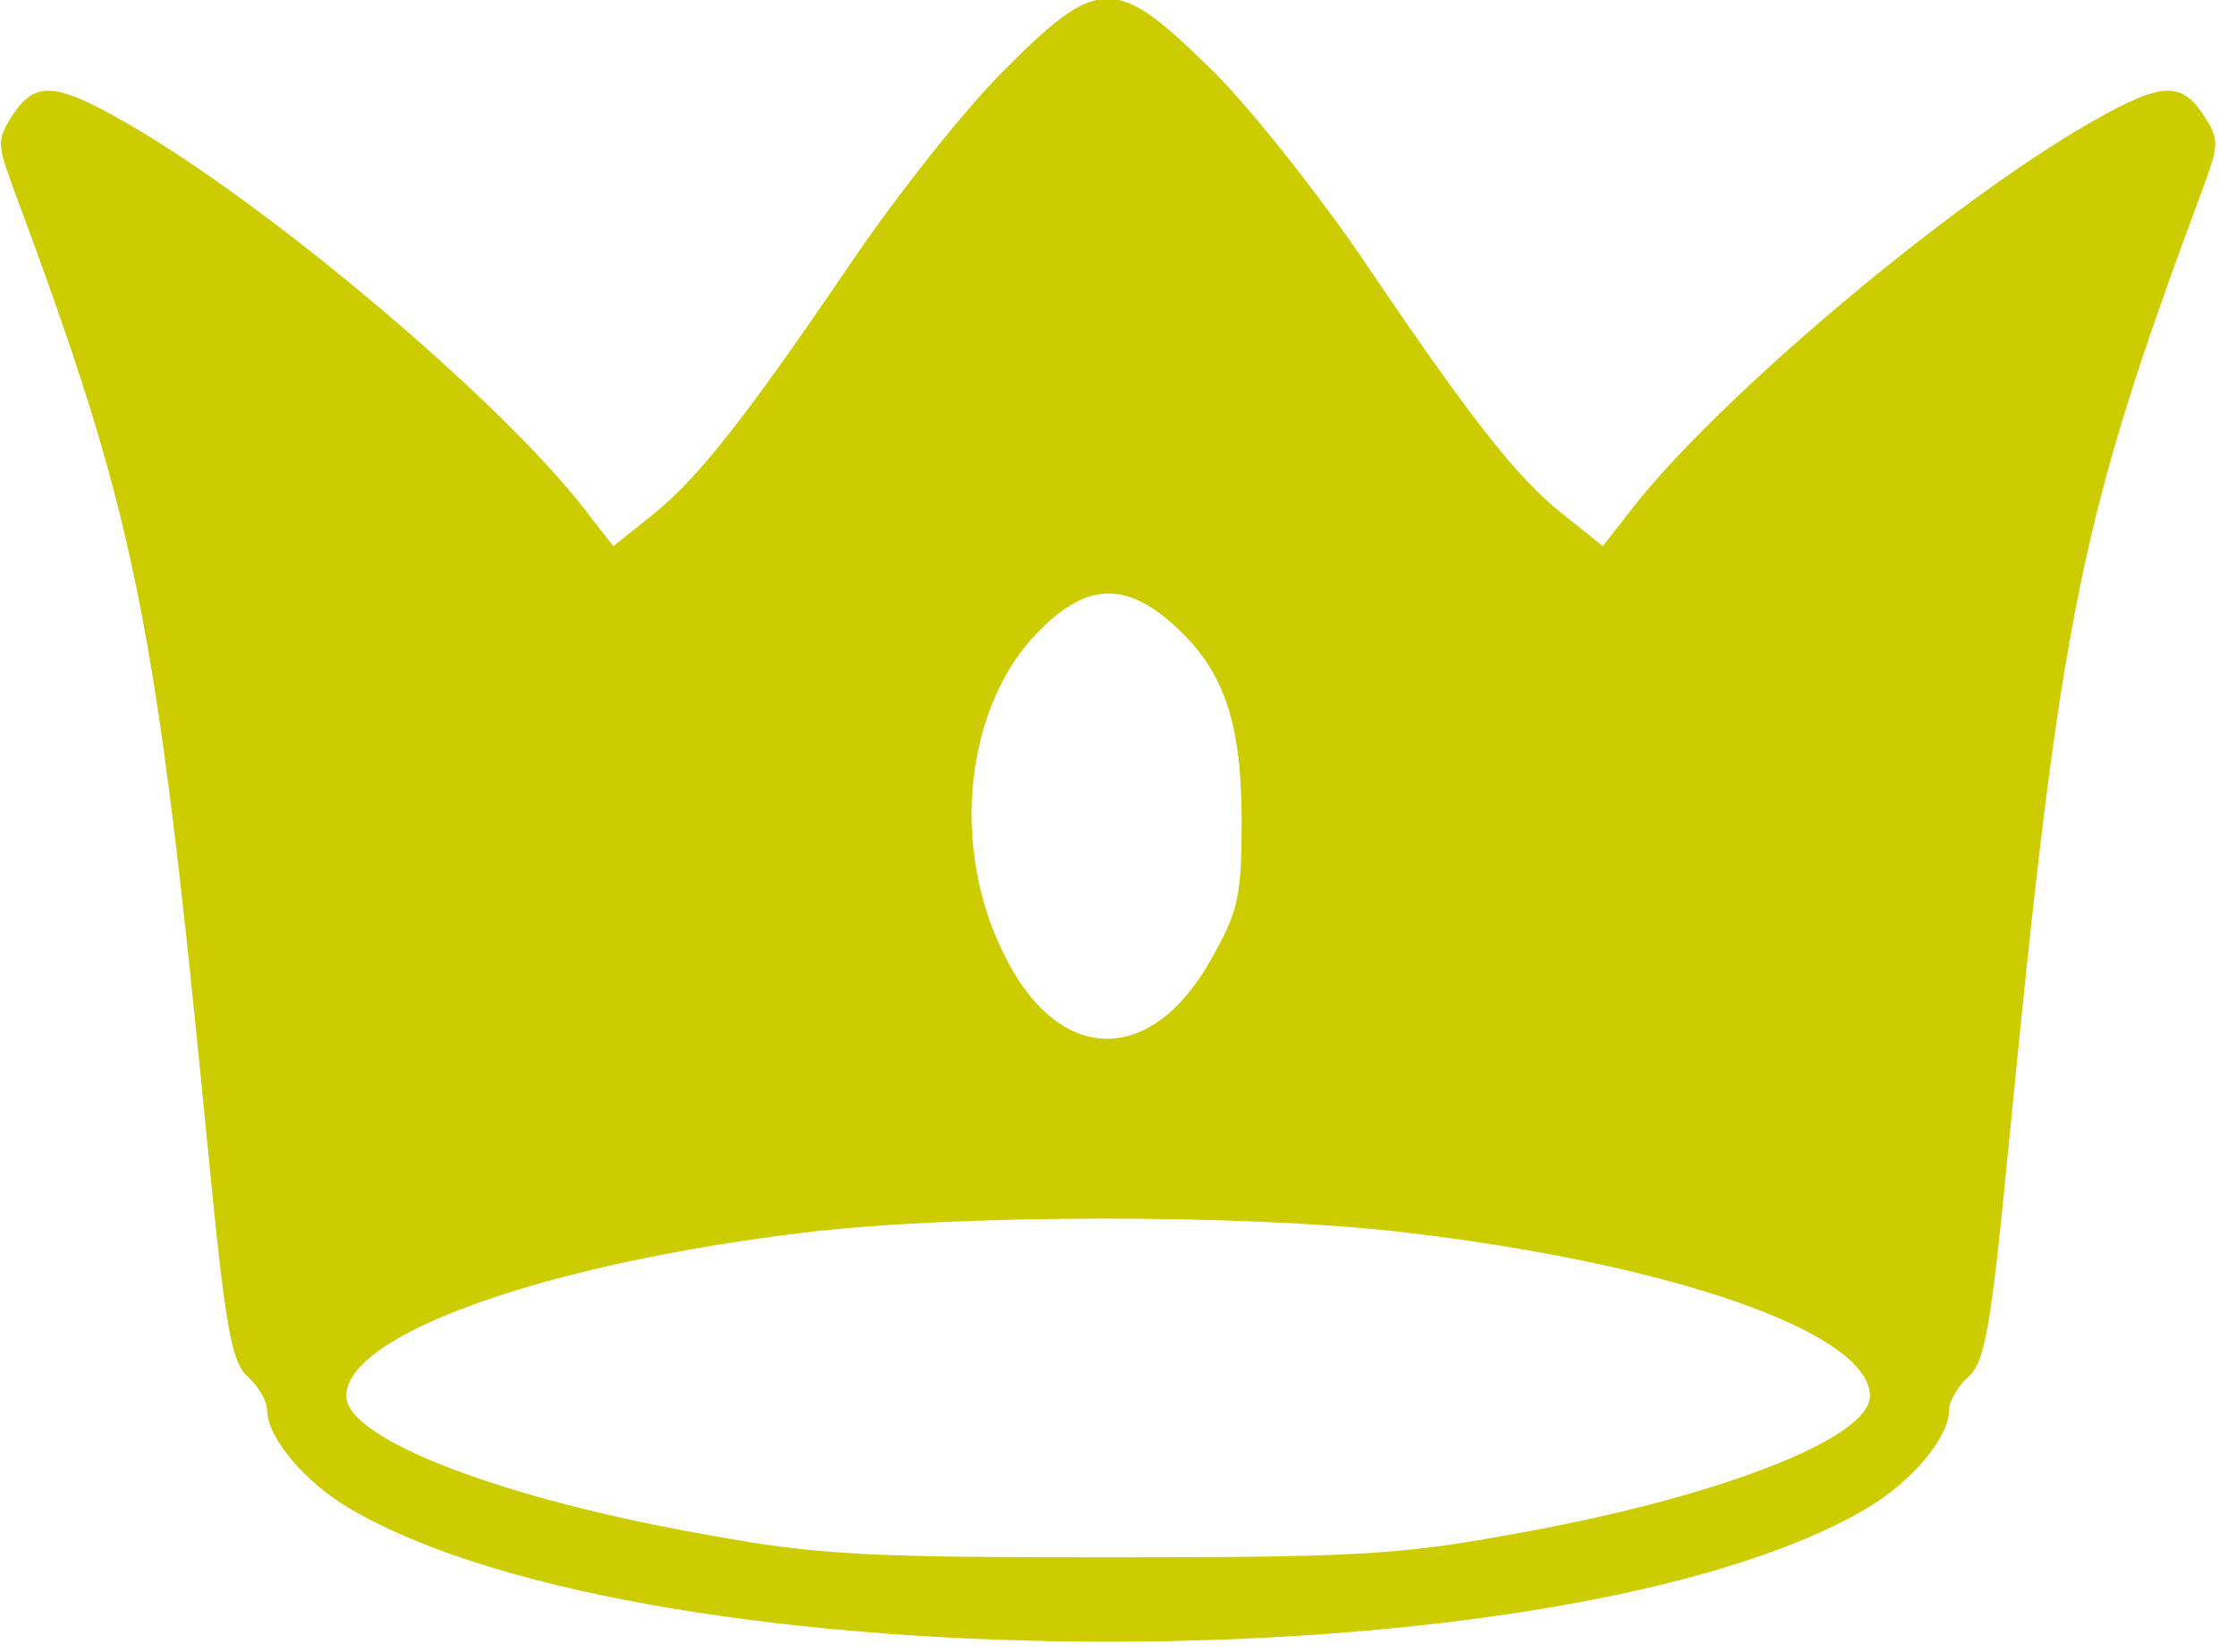<?xml version="1.0" standalone="no"?>
<!DOCTYPE svg PUBLIC "-//W3C//DTD SVG 20010904//EN"
 "http://www.w3.org/TR/2001/REC-SVG-20010904/DTD/svg10.dtd">
<svg version="1.0" xmlns="http://www.w3.org/2000/svg"
 width="226pt" height="167pt" viewBox="0 0 226 167"
 preserveAspectRatio="xMidYMid meet">

<g transform="translate(0,167) scale(0.1,-0.1)"
fill="#cc0" stroke="none">
<path d="M1013 1597 c-39 -39 -106 -124 -149 -187 -110 -162 -158 -223 -204
-260 l-40 -32 -22 28 c-78 106 -307 302 -457 392 -83 49 -104 52 -128 16 -16
-25 -16 -29 0 -73 125 -336 144 -428 197 -971 18 -185 24 -217 41 -232 10 -9
19 -24 19 -33 0 -28 38 -73 84 -100 306 -179 1226 -179 1532 0 46 27 84 72 84
100 0 9 9 24 19 33 17 15 23 47 41 232 53 543 72 635 197 971 16 44 16 48 0
73 -24 36 -45 33 -128 -16 -150 -90 -379 -286 -457 -392 l-22 -28 -40 32 c-47
37 -94 97 -208 266 -46 66 -113 151 -151 187 -94 92 -111 92 -208 -6z m167
-553 c55 -47 74 -97 75 -199 0 -81 -3 -95 -30 -143 -61 -111 -156 -109 -211 5
-54 109 -38 251 36 325 46 47 84 50 130 12z m235 -619 c276 -32 475 -102 475
-166 0 -44 -161 -105 -369 -141 -109 -20 -163 -22 -401 -22 -238 0 -292 2
-401 22 -208 36 -369 97 -369 141 0 62 198 133 461 165 156 19 445 19 604 1z"/>
</g>
</svg>
